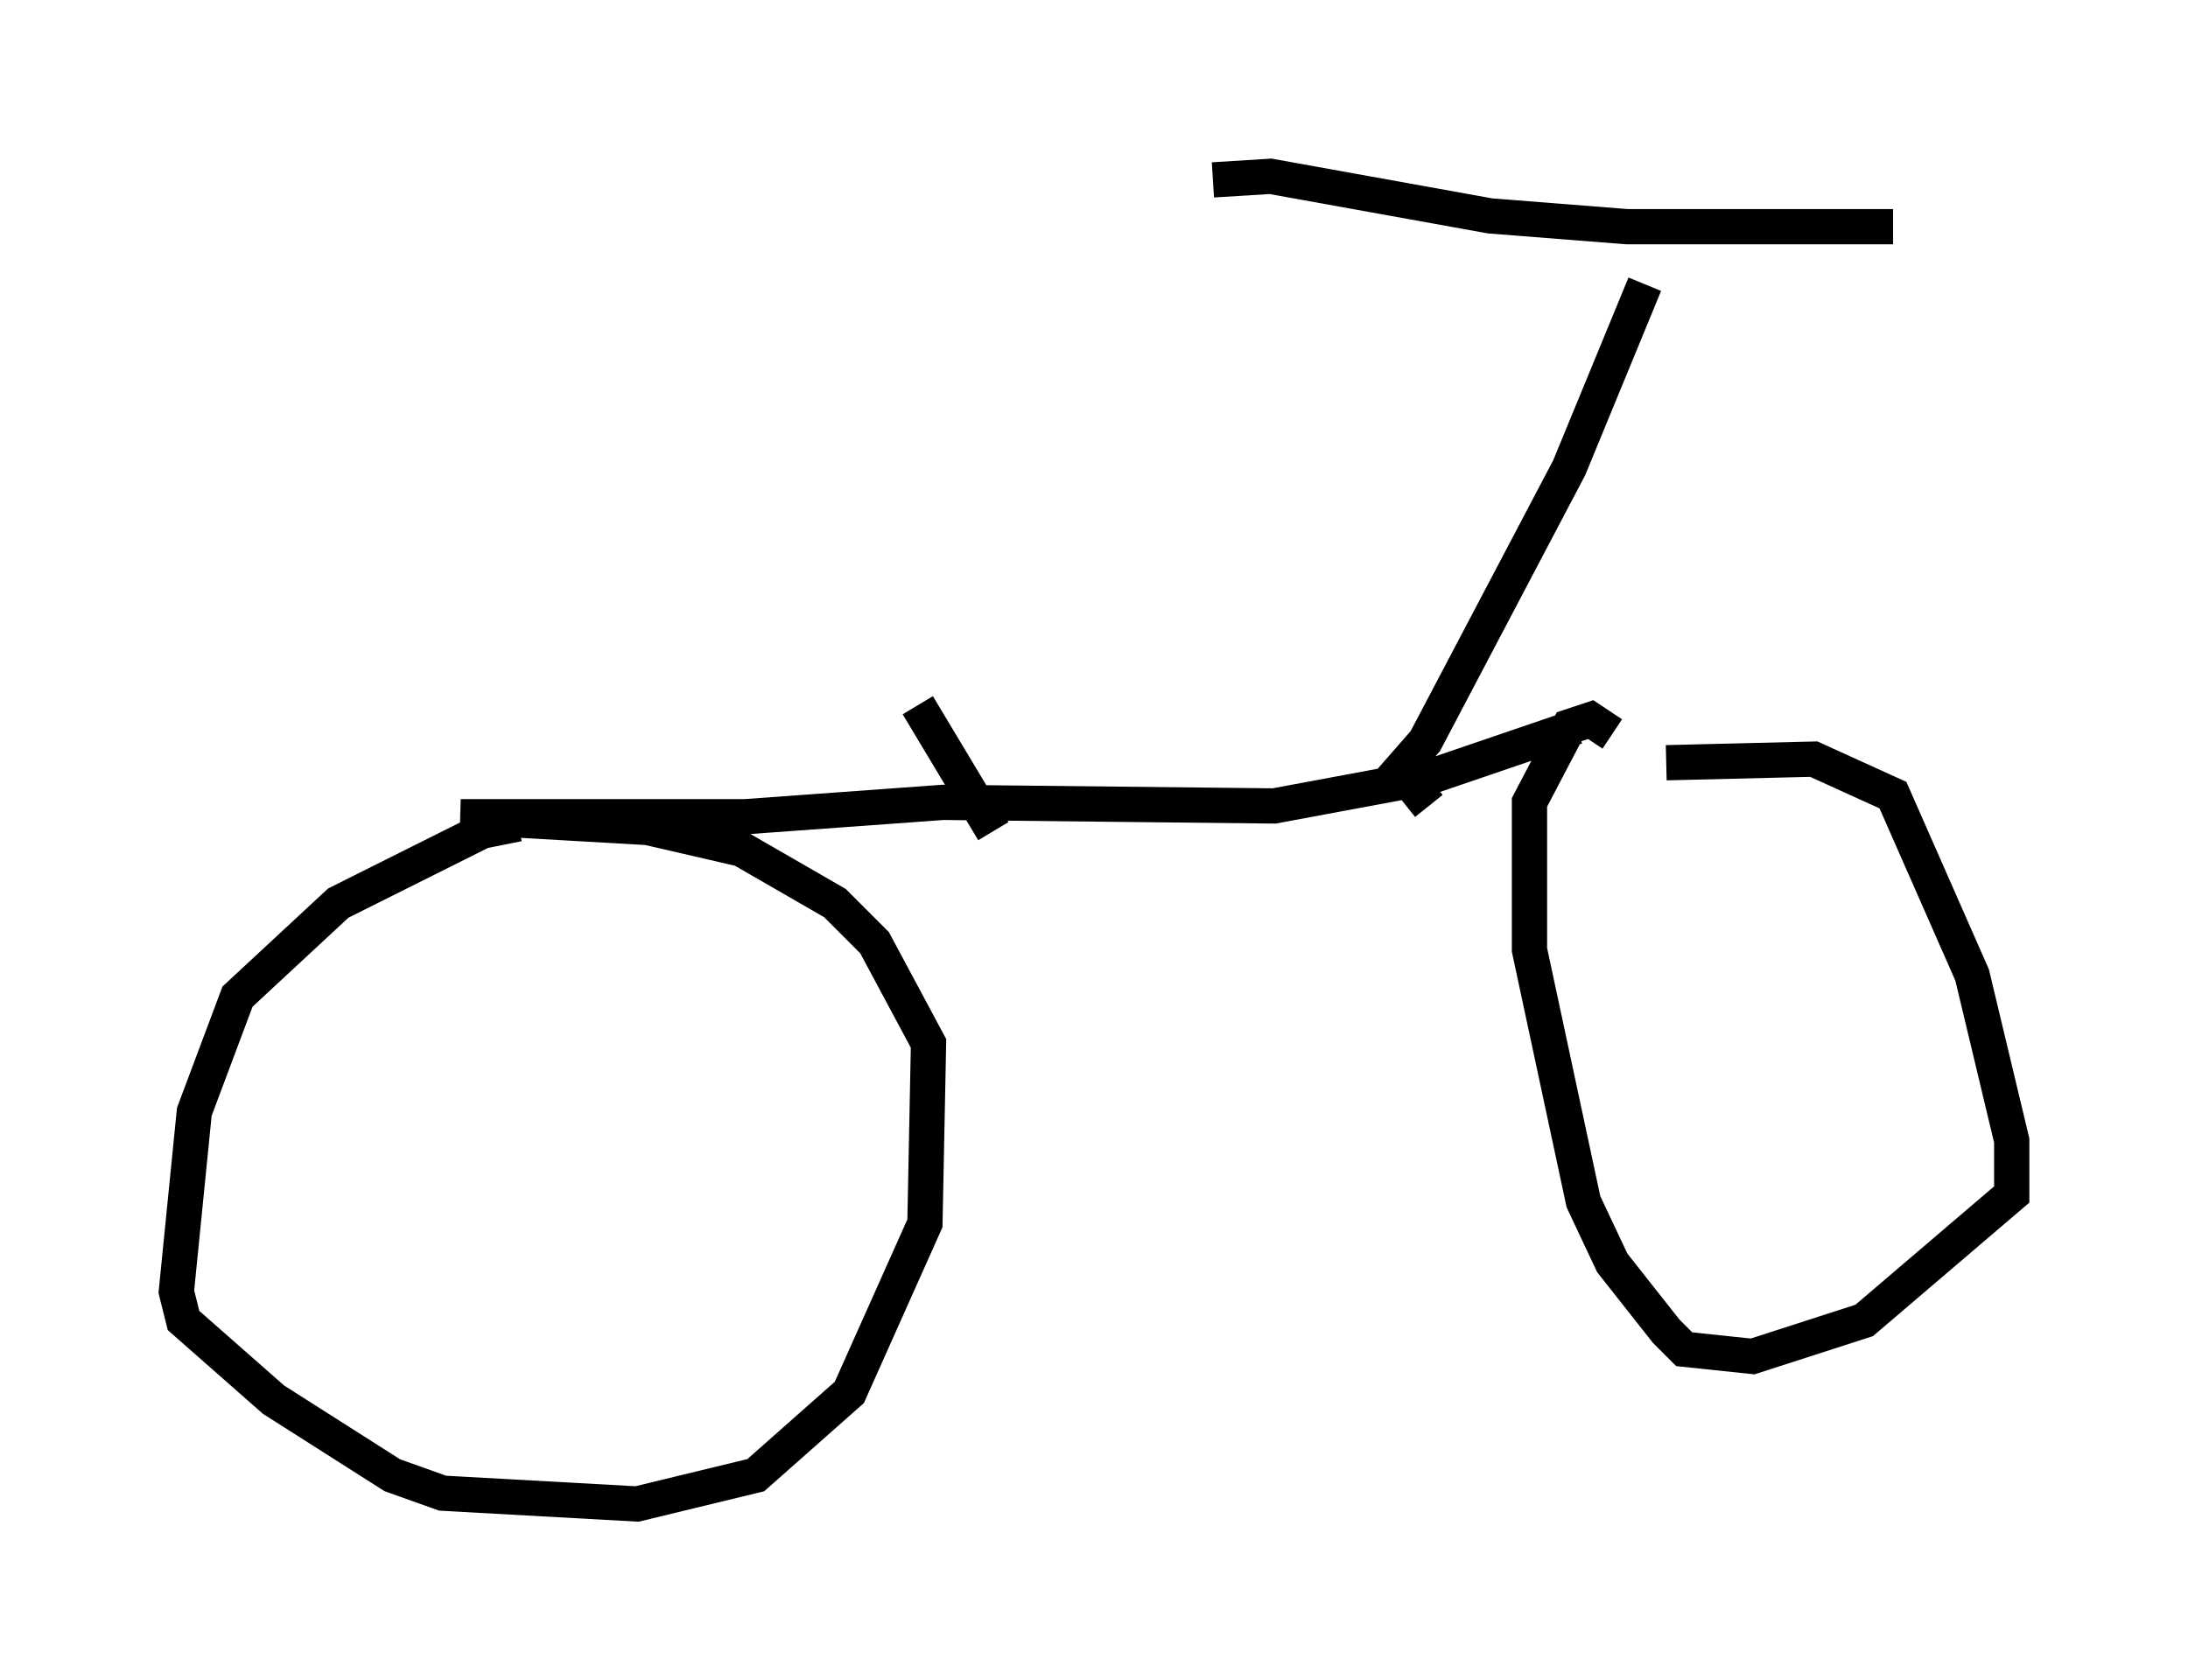 <?xml version="1.0" encoding="utf-8" ?>
<svg baseProfile="full" height="47.669" version="1.1" width="62.063" xmlns="http://www.w3.org/2000/svg" xmlns:ev="http://www.w3.org/2001/xml-events" xmlns:xlink="http://www.w3.org/1999/xlink"><defs /><rect fill="white" height="47.669" width="62.063" x="0" y="0" /><path d="M45.732, 22.048 m1.531, -0.408 l4.185, -0.102 2.246, 1.021 l2.246, 5.104 1.123, 4.696 l0.0, 1.531 -4.185, 3.573 l-3.165, 1.021 -1.94, -0.204 l-0.51, -0.51 -1.531, -1.94 l-0.817, -1.735 -1.531, -7.146 l0.0, -4.185 1.123, -2.144 l0.613, -0.204 0.613, 0.408 m-31.034, 2.552 l-1.021, 0.204 -4.083, 2.042 l-2.858, 2.654 -1.225, 3.267 l-0.51, 5.104 0.204, 0.817 l2.552, 2.246 3.369, 2.144 l1.429, 0.51 5.513, 0.306 l3.369, -0.817 2.654, -2.348 l2.144, -4.798 0.102, -5.104 l-1.531, -2.858 -1.123, -1.123 l-2.654, -1.531 -2.654, -0.613 l-5.308, -0.306 8.065, 0.0 l5.615, -0.408 9.392, 0.102 l4.39, -0.817 4.185, -1.429 m-4.185, 2.246 l-0.817, -1.021 0.715, -0.817 l4.083, -7.758 2.144, -5.206 m-12.25, -2.96 l1.633, -0.102 6.227, 1.123 l3.879, 0.306 7.554, 0.0 m-25.521, 17.15 l-2.144, -3.573 " fill="none" stroke="black" stroke-width="1" /></svg>